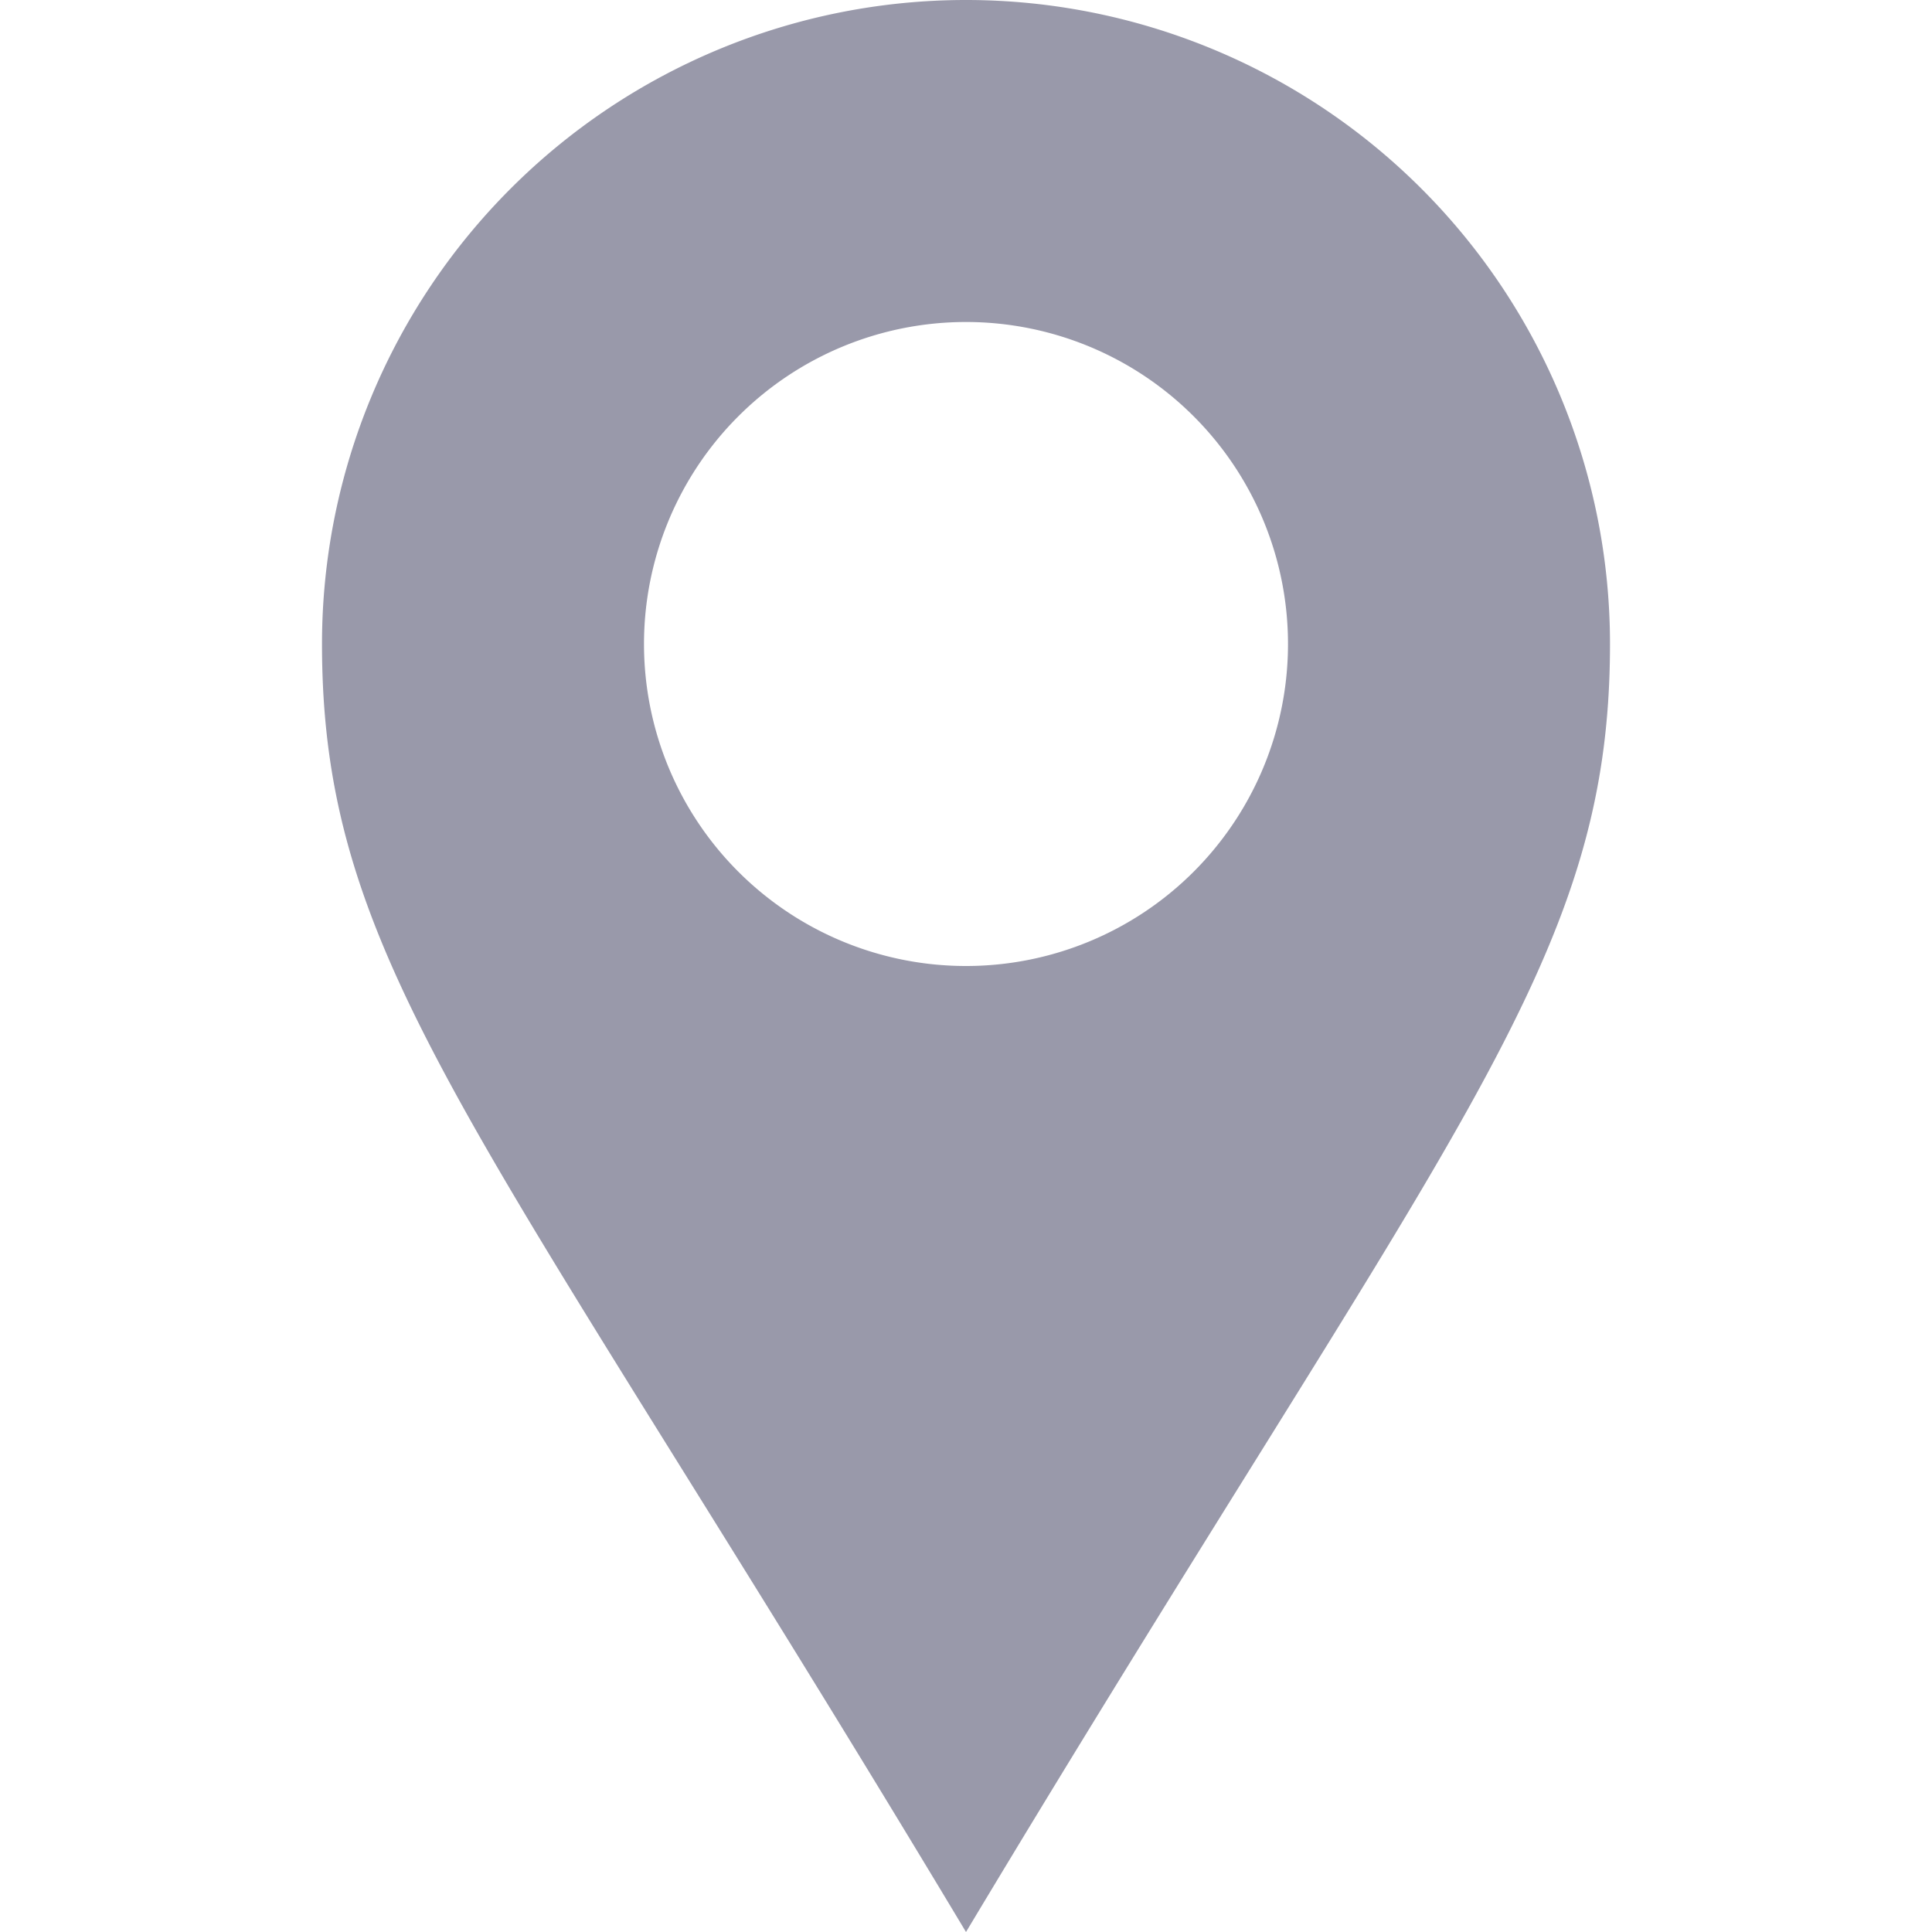<svg xmlns="http://www.w3.org/2000/svg" version="1.0" viewBox="0 0 12 12" width="16" height="16">
    <path fill="#99a" d="m4,4 a2,2,1,0,0,4,0 a2,2,1,0,0,-4,0 m-2,0 a1,1,1,0,1,8,0 c0,2,-1,3,-4,8 c-3,-5,-4,-6,-4,-8" />
</svg>